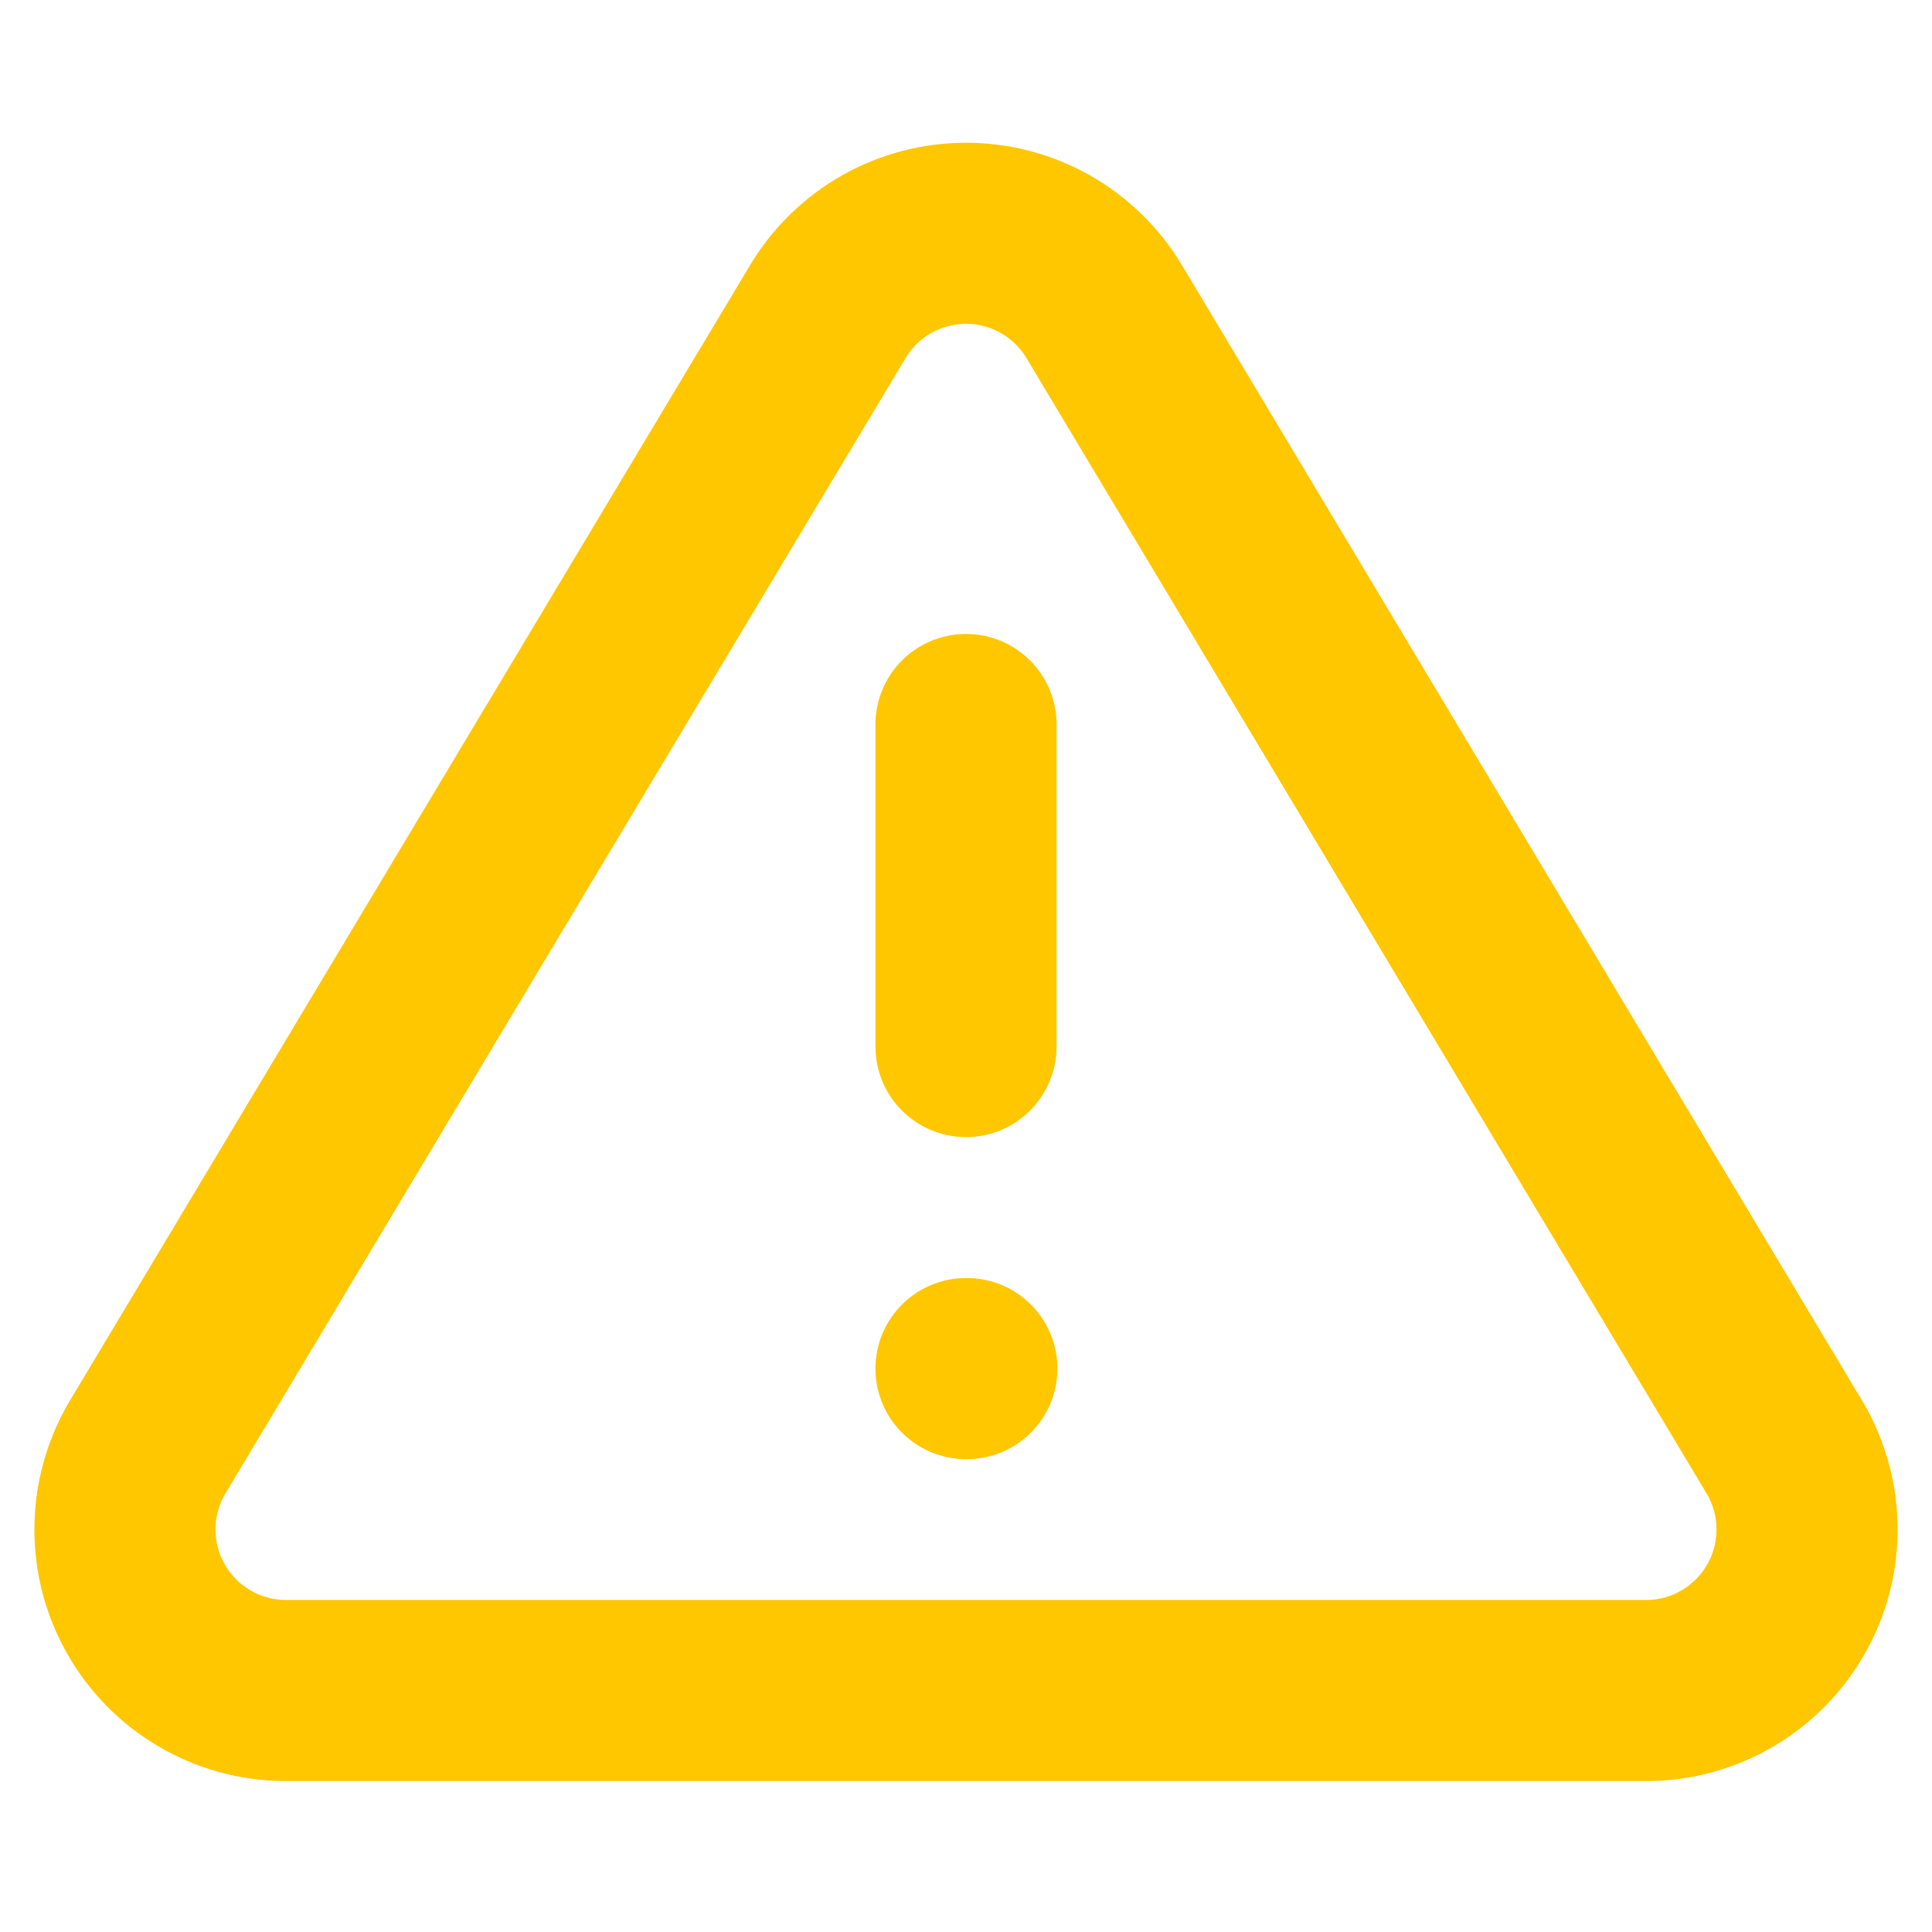 <svg width="16" height="16" viewBox="0 0 16 16" fill="none" xmlns="http://www.w3.org/2000/svg">
<path d="M8 11.334H8.007M8 6V8.667M6.86 2.573C6.979 2.378 7.146 2.216 7.346 2.103C7.546 1.991 7.771 1.932 8 1.932C8.229 1.932 8.454 1.991 8.654 2.103C8.854 2.216 9.021 2.378 9.14 2.573L14.787 12C14.903 12.202 14.965 12.43 14.965 12.663C14.966 12.896 14.906 13.125 14.79 13.327C14.675 13.529 14.509 13.698 14.308 13.816C14.108 13.934 13.88 13.998 13.647 14H2.353C2.121 13.998 1.892 13.934 1.692 13.816C1.491 13.698 1.325 13.529 1.21 13.327C1.094 13.125 1.034 12.896 1.035 12.663C1.035 12.43 1.097 12.202 1.213 12L6.005 4L6.667 2.896L6.86 2.573Z" stroke="#FFC700" stroke-width="1.5" stroke-linecap="round" stroke-linejoin="round"/>
</svg>
